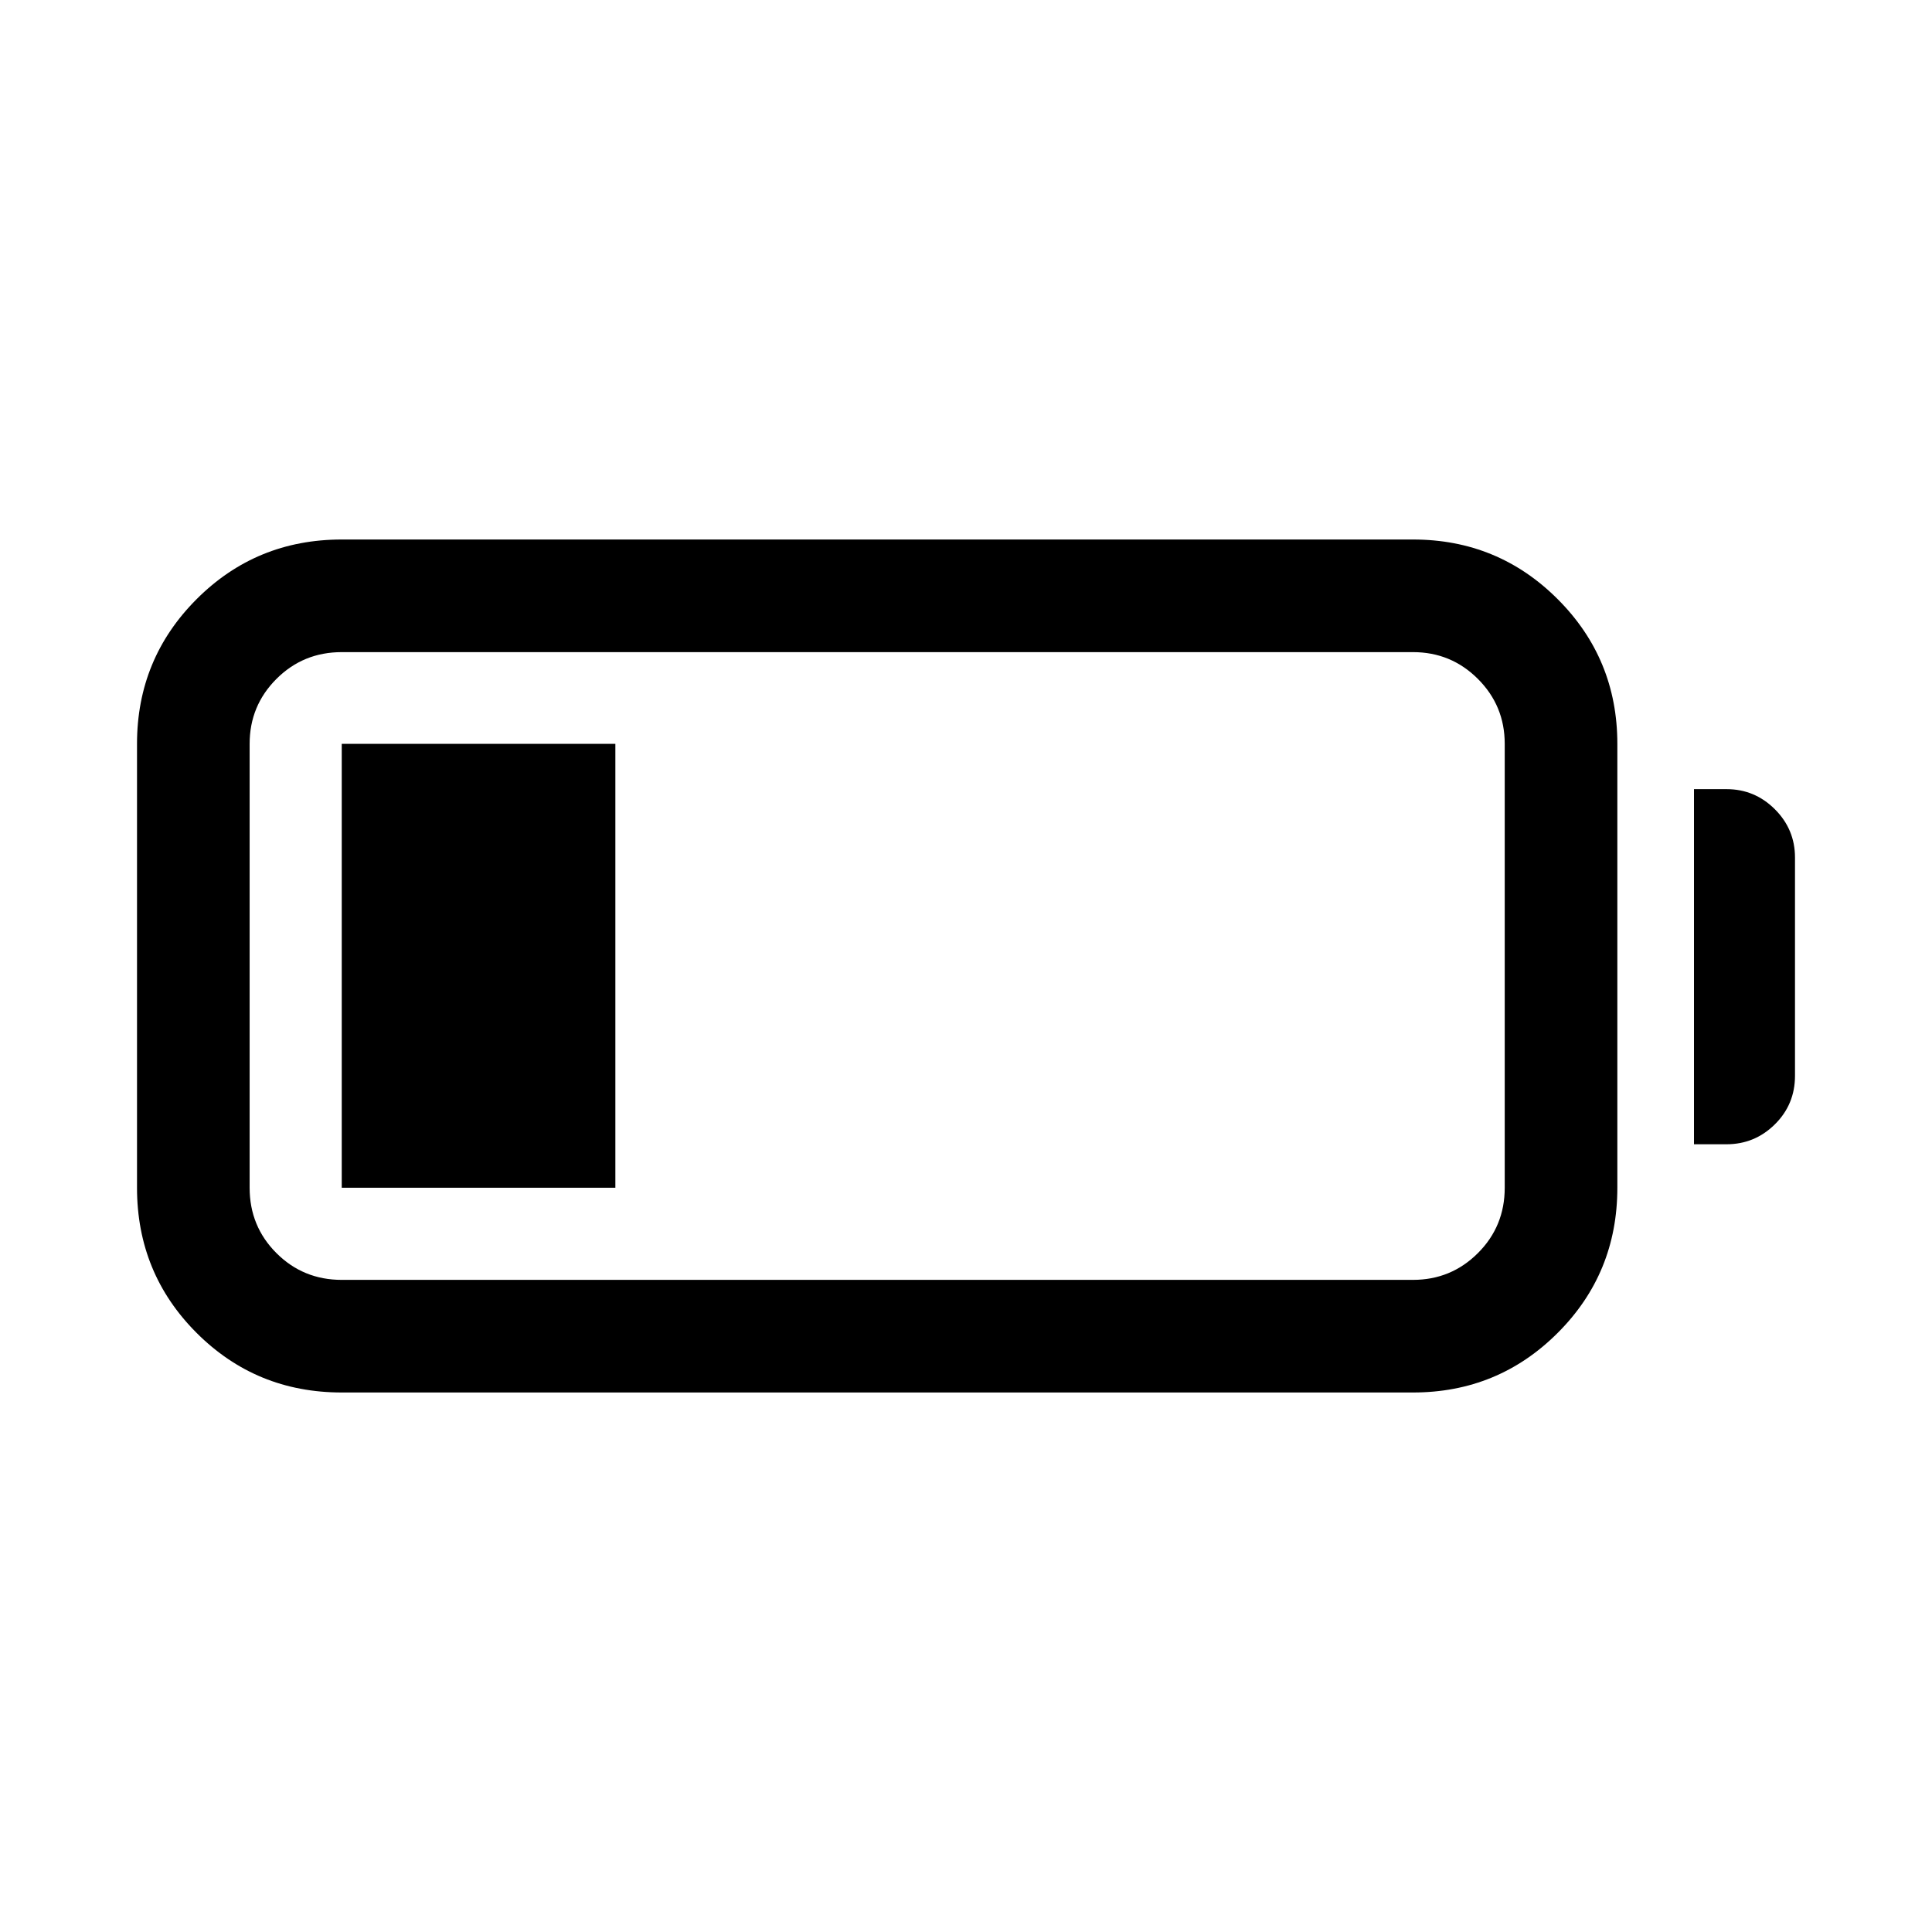 <svg xmlns="http://www.w3.org/2000/svg" height="24" viewBox="0 -960 960 960" width="24"><path d="M169.81-268.08q-42.51 0-72.12-29.61-29.61-29.61-29.61-72.12v-220.57q0-42.26 29.61-71.9 29.61-29.64 72.12-29.64h532.31q42.25 0 71.89 29.64t29.64 71.9v220.57q0 42.51-29.64 72.12-29.64 29.61-71.89 29.61H169.81Zm0-55.96h532.31q18.93 0 32.25-13.31 13.32-13.3 13.32-32.46v-220.57q0-18.94-13.32-32.26-13.32-13.32-32.25-13.32H169.81q-19.16 0-32.46 13.32-13.31 13.32-13.31 32.26v220.57q0 19.16 13.31 32.46 13.3 13.31 32.46 13.31Zm671.92-67.38v-176.46h16.15q14.03 0 24.04 9.99 10 9.99 10 24v108.43q0 14.25-10 24.14-10.01 9.9-24.04 9.9h-16.15Zm-671.92 21.61v-220.57h135.96v220.57H169.81Z"/></svg>
